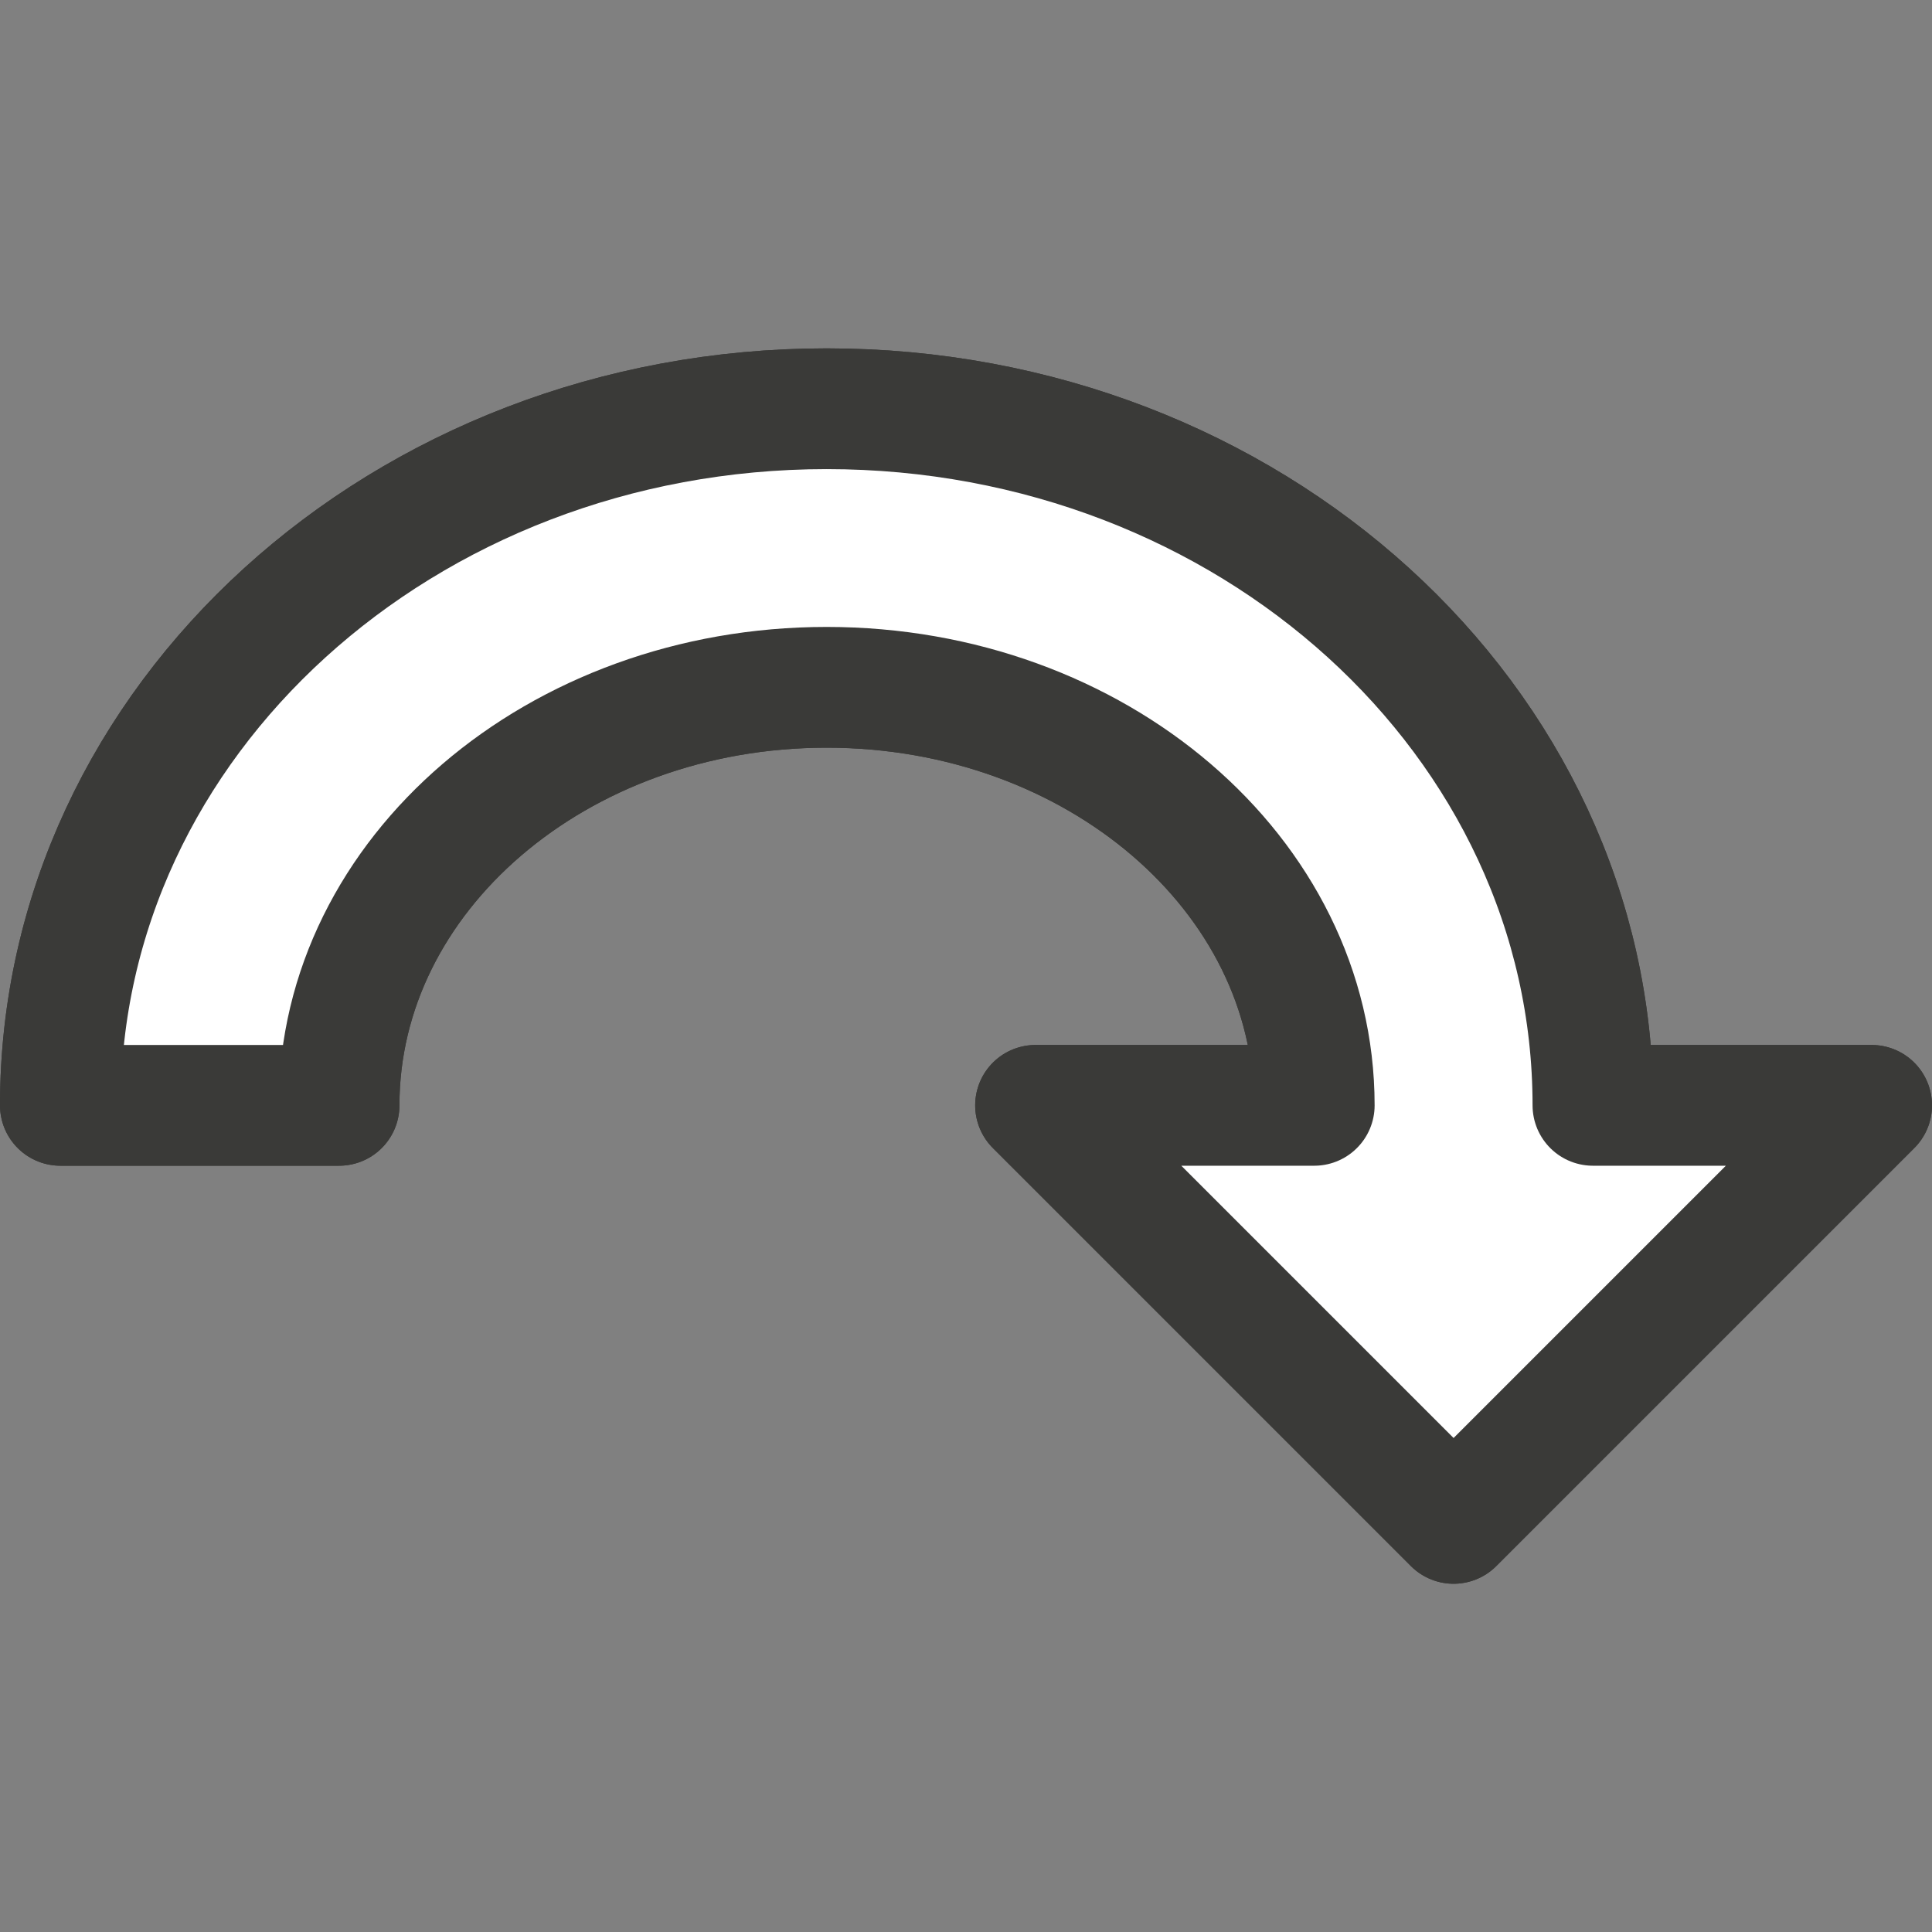 <svg viewBox="0 0 16 16" xmlns="http://www.w3.org/2000/svg"><rect x="0" y="0" width="16" height="16" fill="#808080" stroke="none"/><g fill="#fff" stroke="#3a3a38" stroke-linejoin="round"><path d="m6.846 3.385c-3.505 0-6.346 2.583-6.346 5.769h2.308c0-1.912 1.808-3.462 4.038-3.462 2.23 0 4.038 1.55 4.038 3.462h-2.308l3.462 3.462 3.462-3.462h-2.308c0-3.186-2.841-5.769-6.346-5.769z"/><path d="m6.846 3.385c-3.505 0-6.346 2.583-6.346 5.769h2.308c0-1.912 1.808-3.462 4.038-3.462 2.23 0 4.038 1.55 4.038 3.462h-2.308l3.462 3.462 3.462-3.462h-2.308c0-3.186-2.841-5.769-6.346-5.769z"/></g></svg>